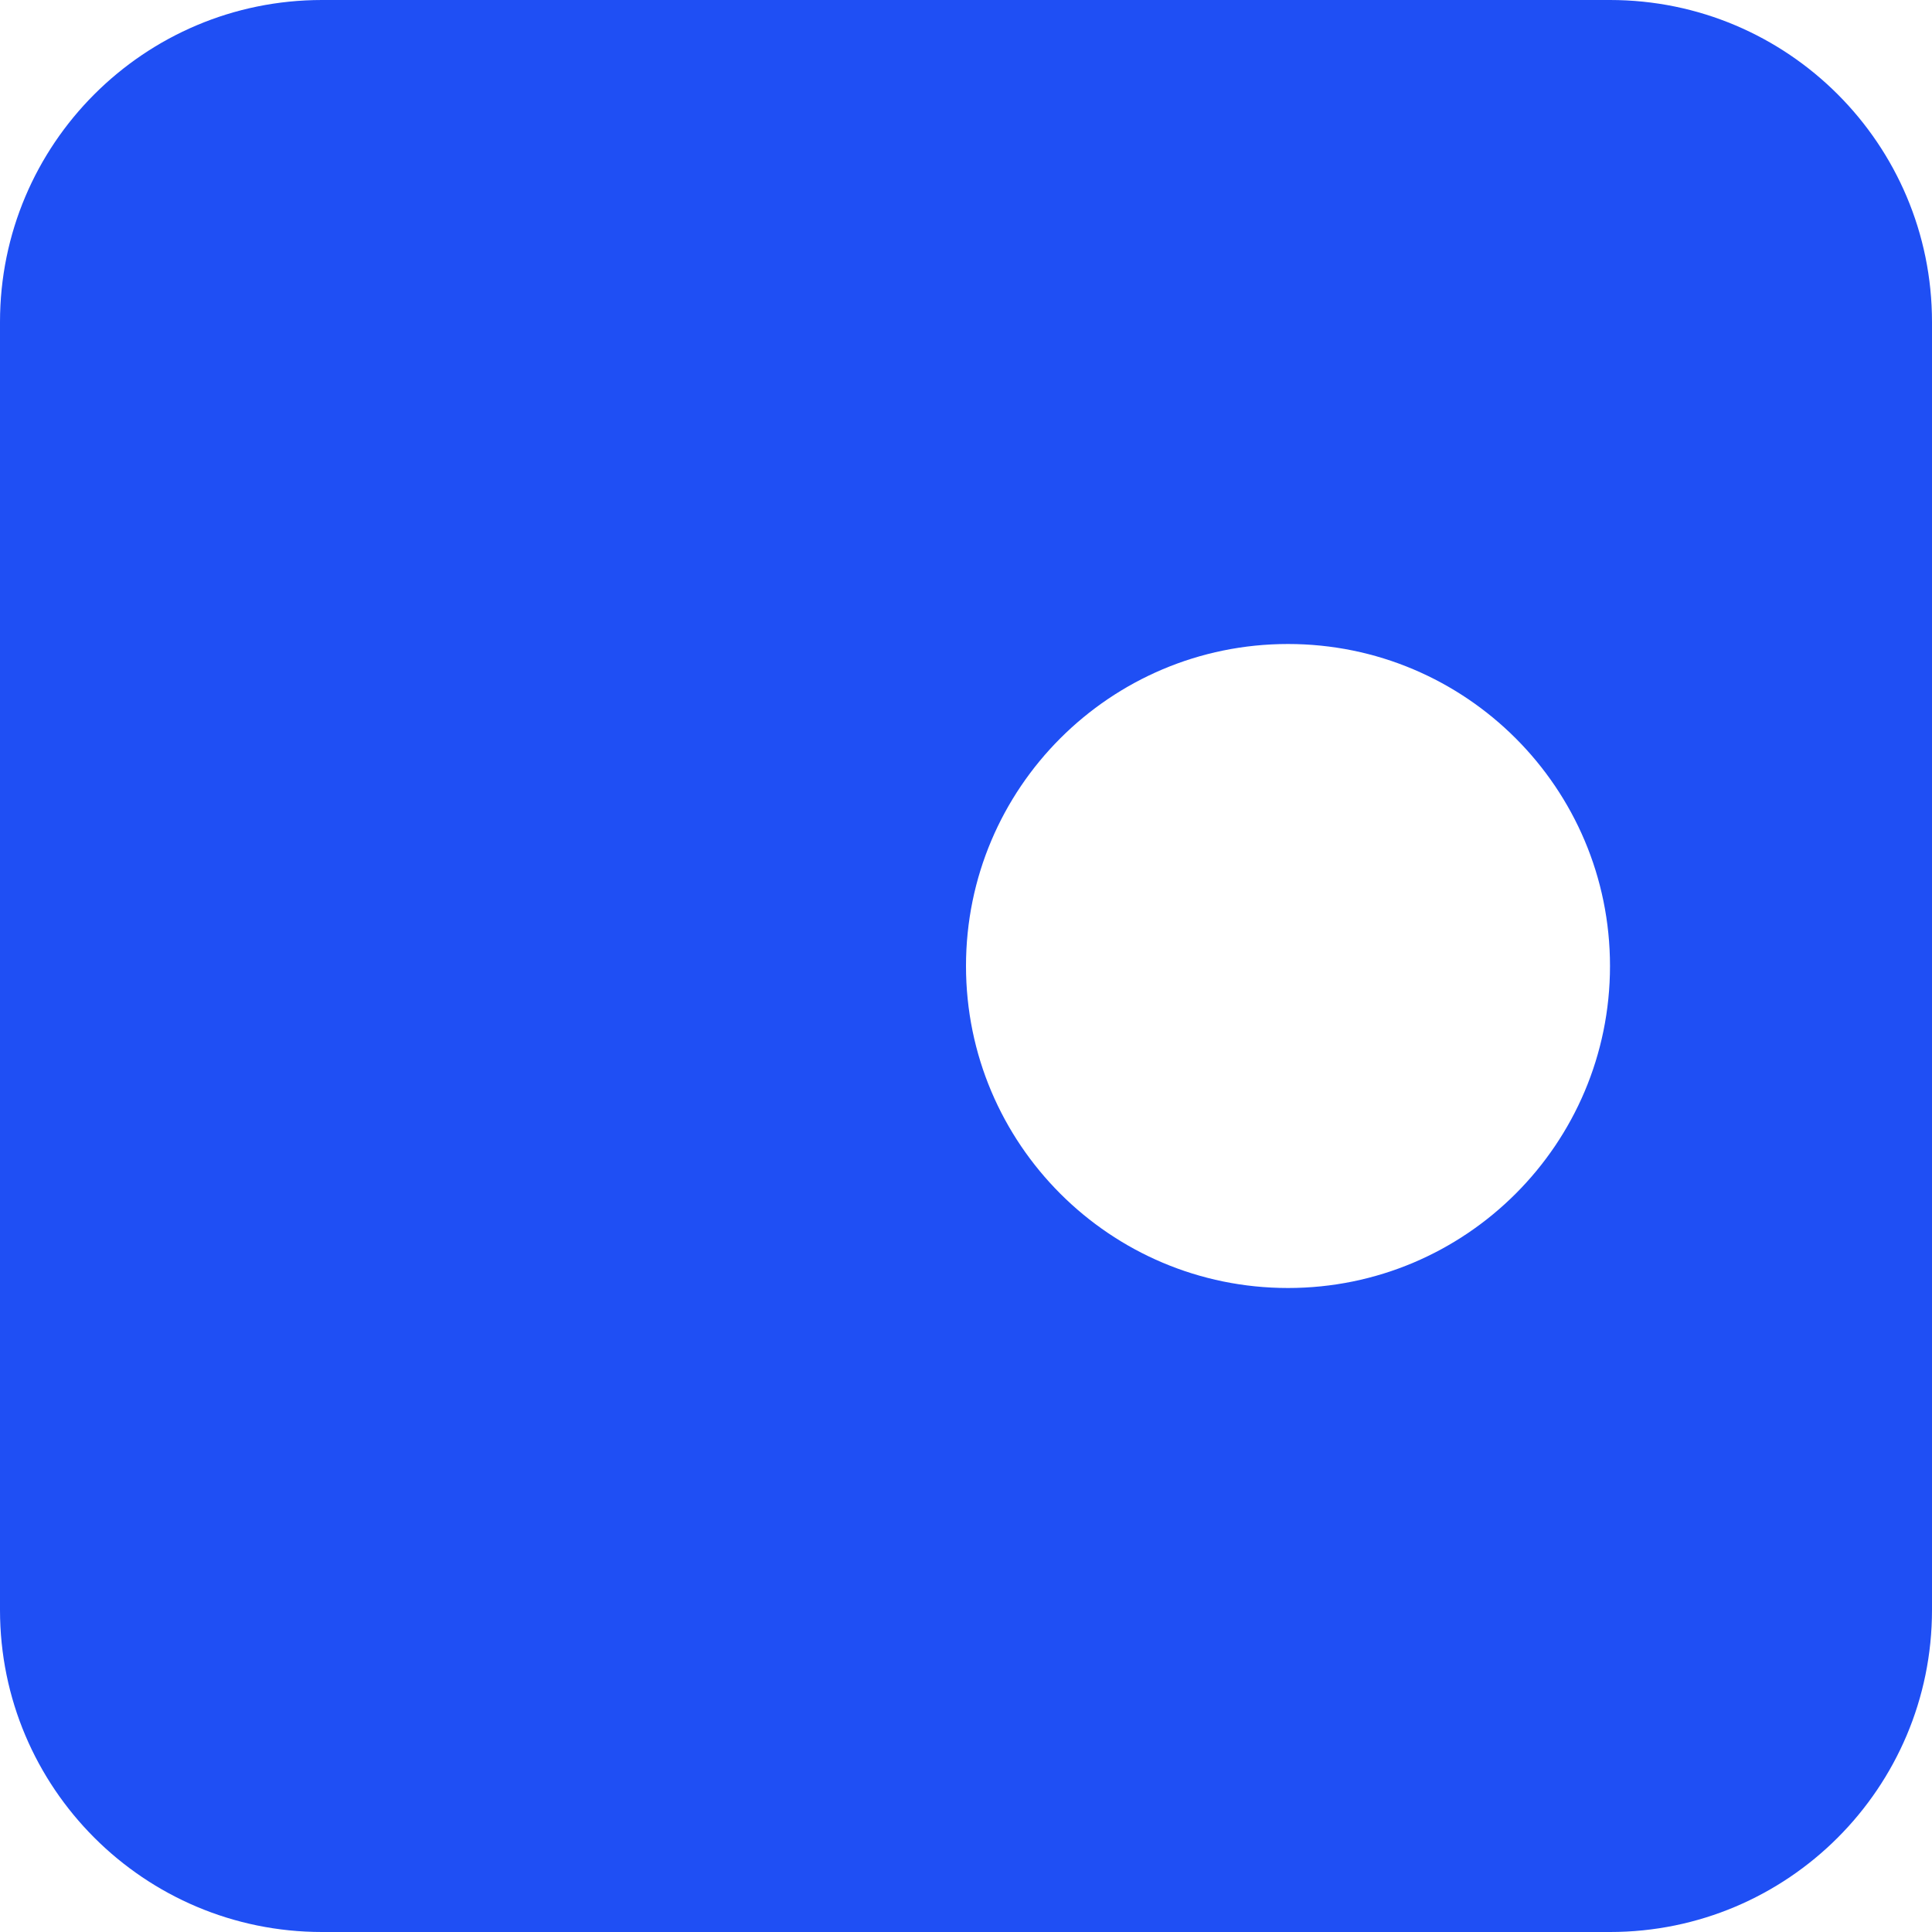 <svg width="240" height="240" viewBox="0 0 240 240" xmlns="http://www.w3.org/2000/svg">
    <path d="M200 0c22.091 0 40 17.909 40 40v160c0 22.091-17.909 40-40 40H40c-22.091 0-40-17.909-40-40V40C0 17.909 17.909 0 40 0h160zm-40 80c-22.091 0-40 17.909-40 40s17.909 40 40 40 40-17.909 40-40-17.909-40-40-40z" fill="#1F4FF4" fill-rule="evenodd"/>
</svg>
